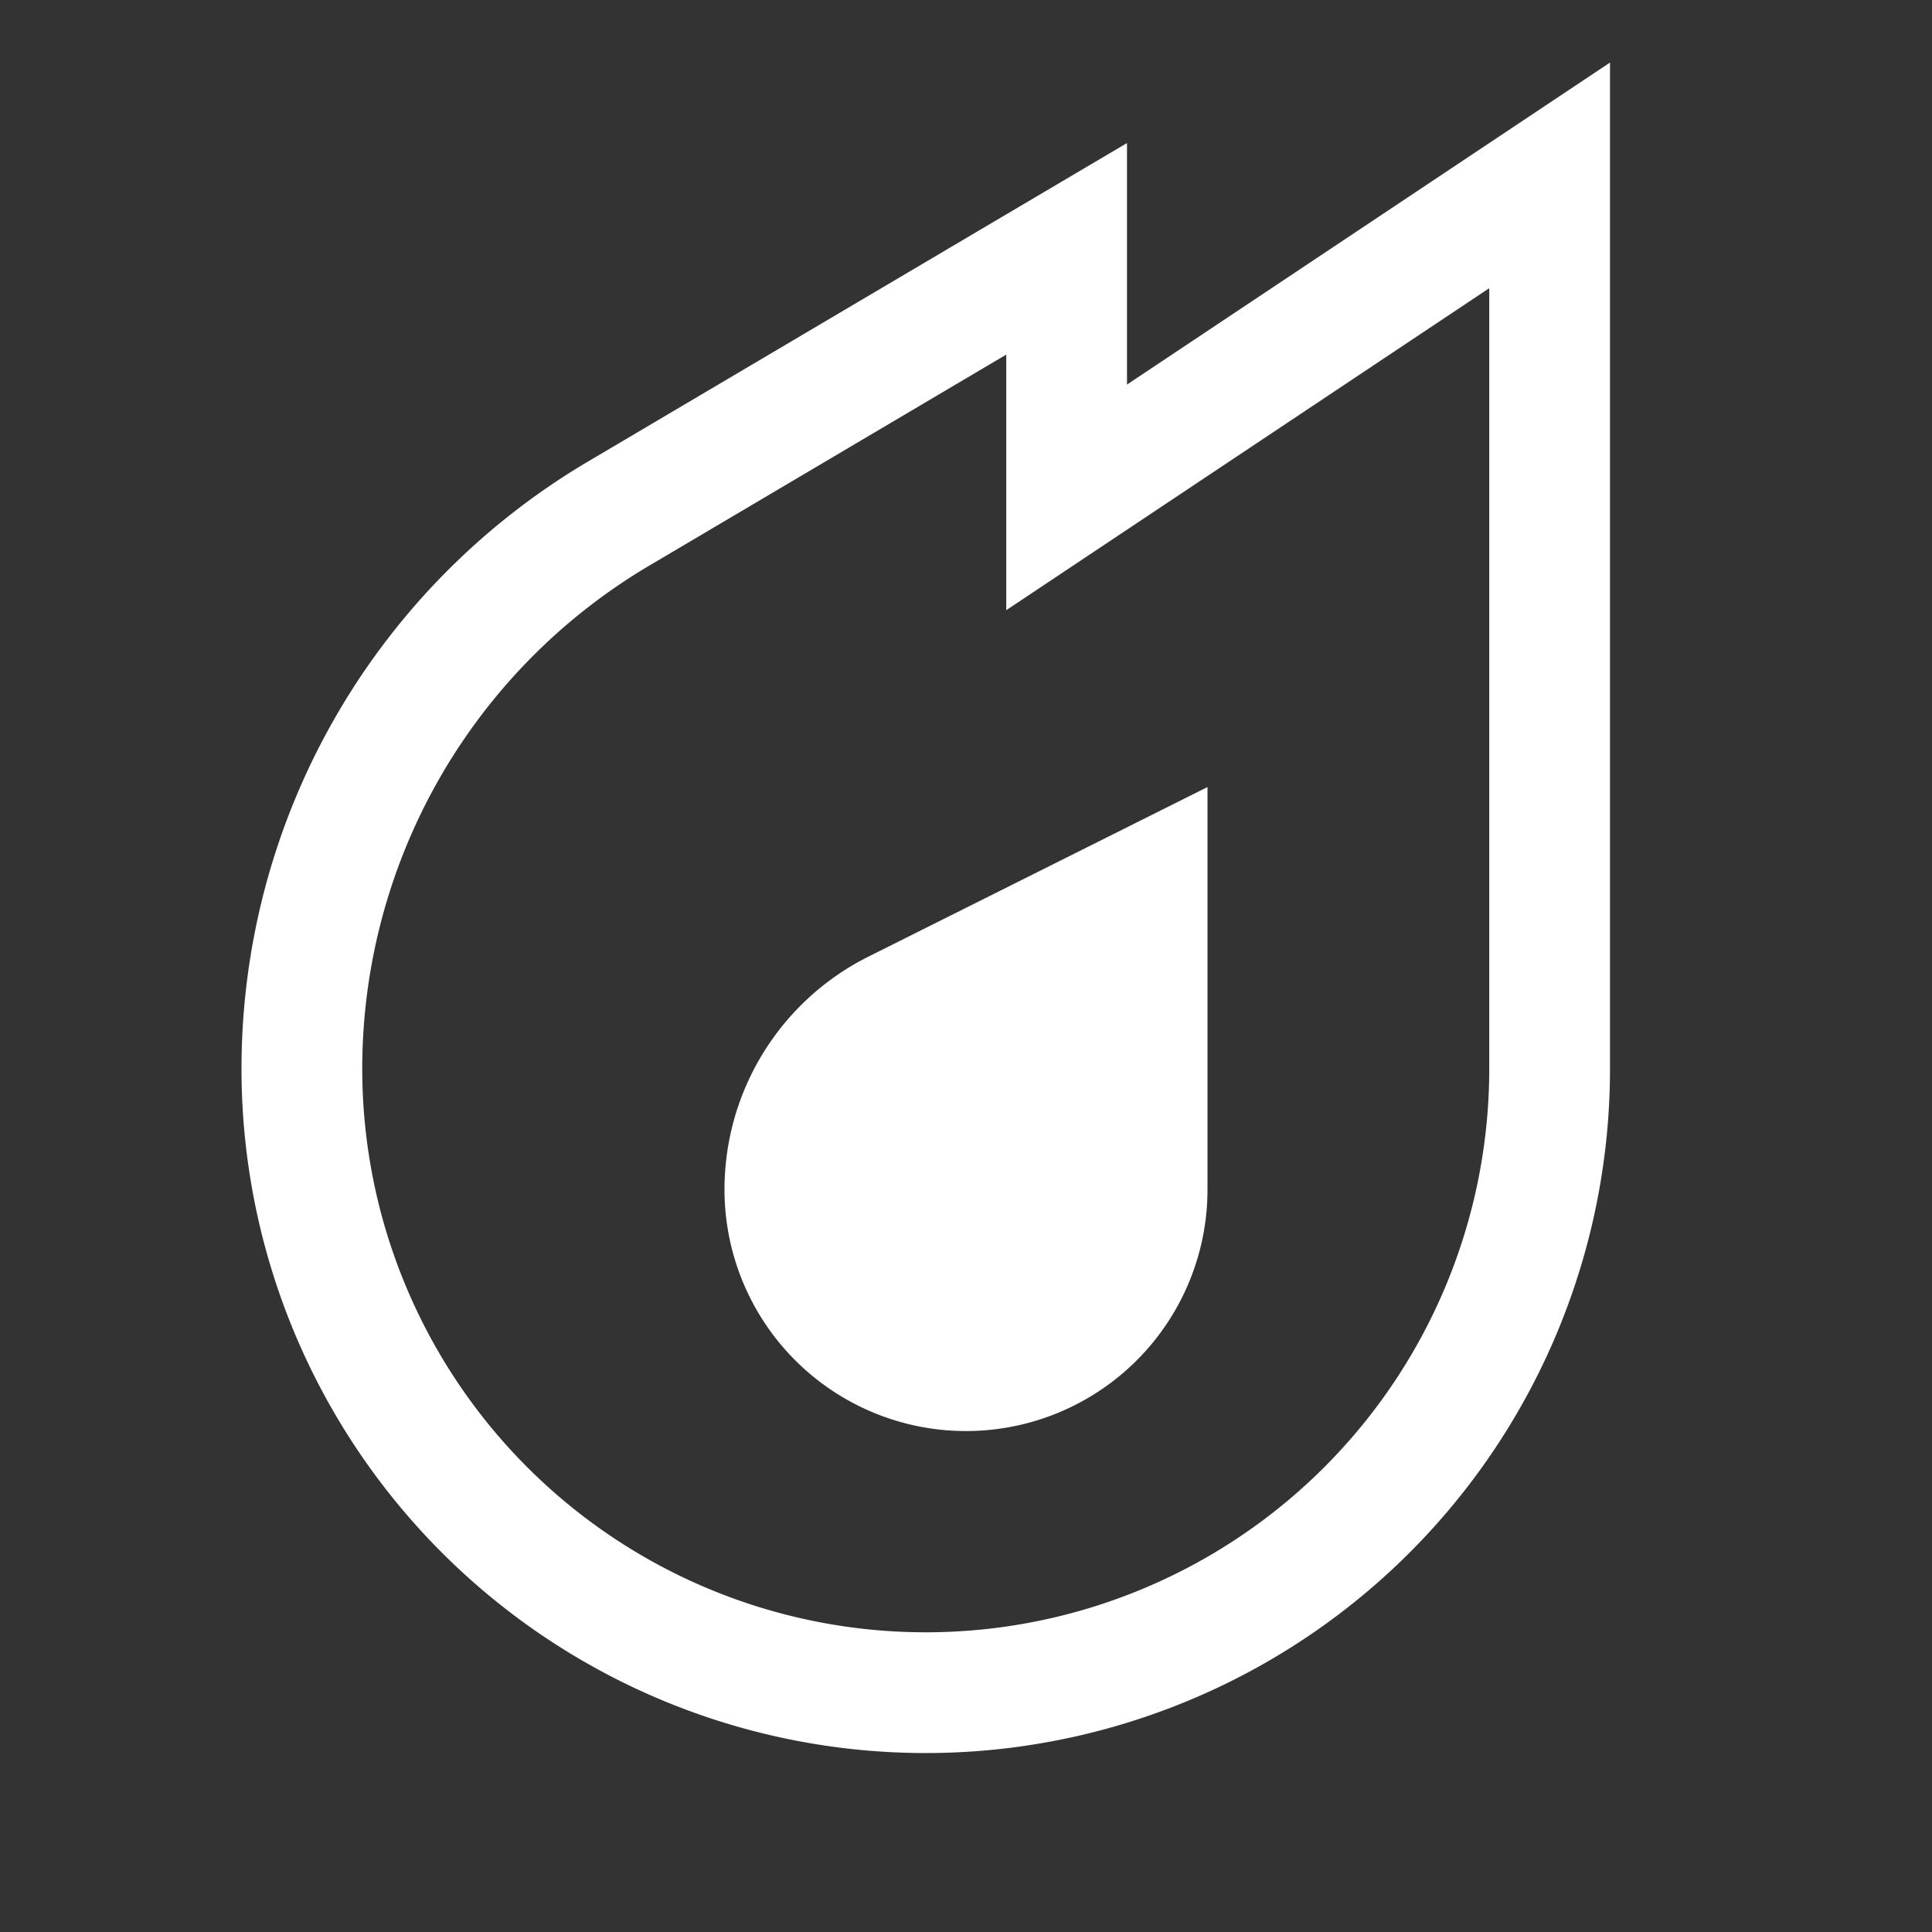 <svg xmlns="http://www.w3.org/2000/svg" width="24" height="24"  fill="none"><rect width="100%" height="100%" fill="#333333" stroke="none"/><g clip-path="url(#a)"><path fill="#fff" fill-rule="evenodd" d="m14 1.777-1.5.886-5.195 3.07A8.76 8.76 0 0 0 3 13.277a8.5 8.5 0 0 0 17 0V.777l-1.5 1-3 2-1.5 1zM8.068 7.025l4.432-2.62V7.58l2.332-1.555L18.5 3.58v9.697a7 7 0 1 1-14 0 7.26 7.26 0 0 1 3.568-6.252M9 14.777c0-1.226.693-2.346 1.789-2.894L15 9.777v5a3 3 0 1 1-6 0" clip-rule="evenodd"/></g><defs><clipPath id="a"><path fill="#fff" d="M0 0h24v24H0z"/></clipPath></defs></svg>